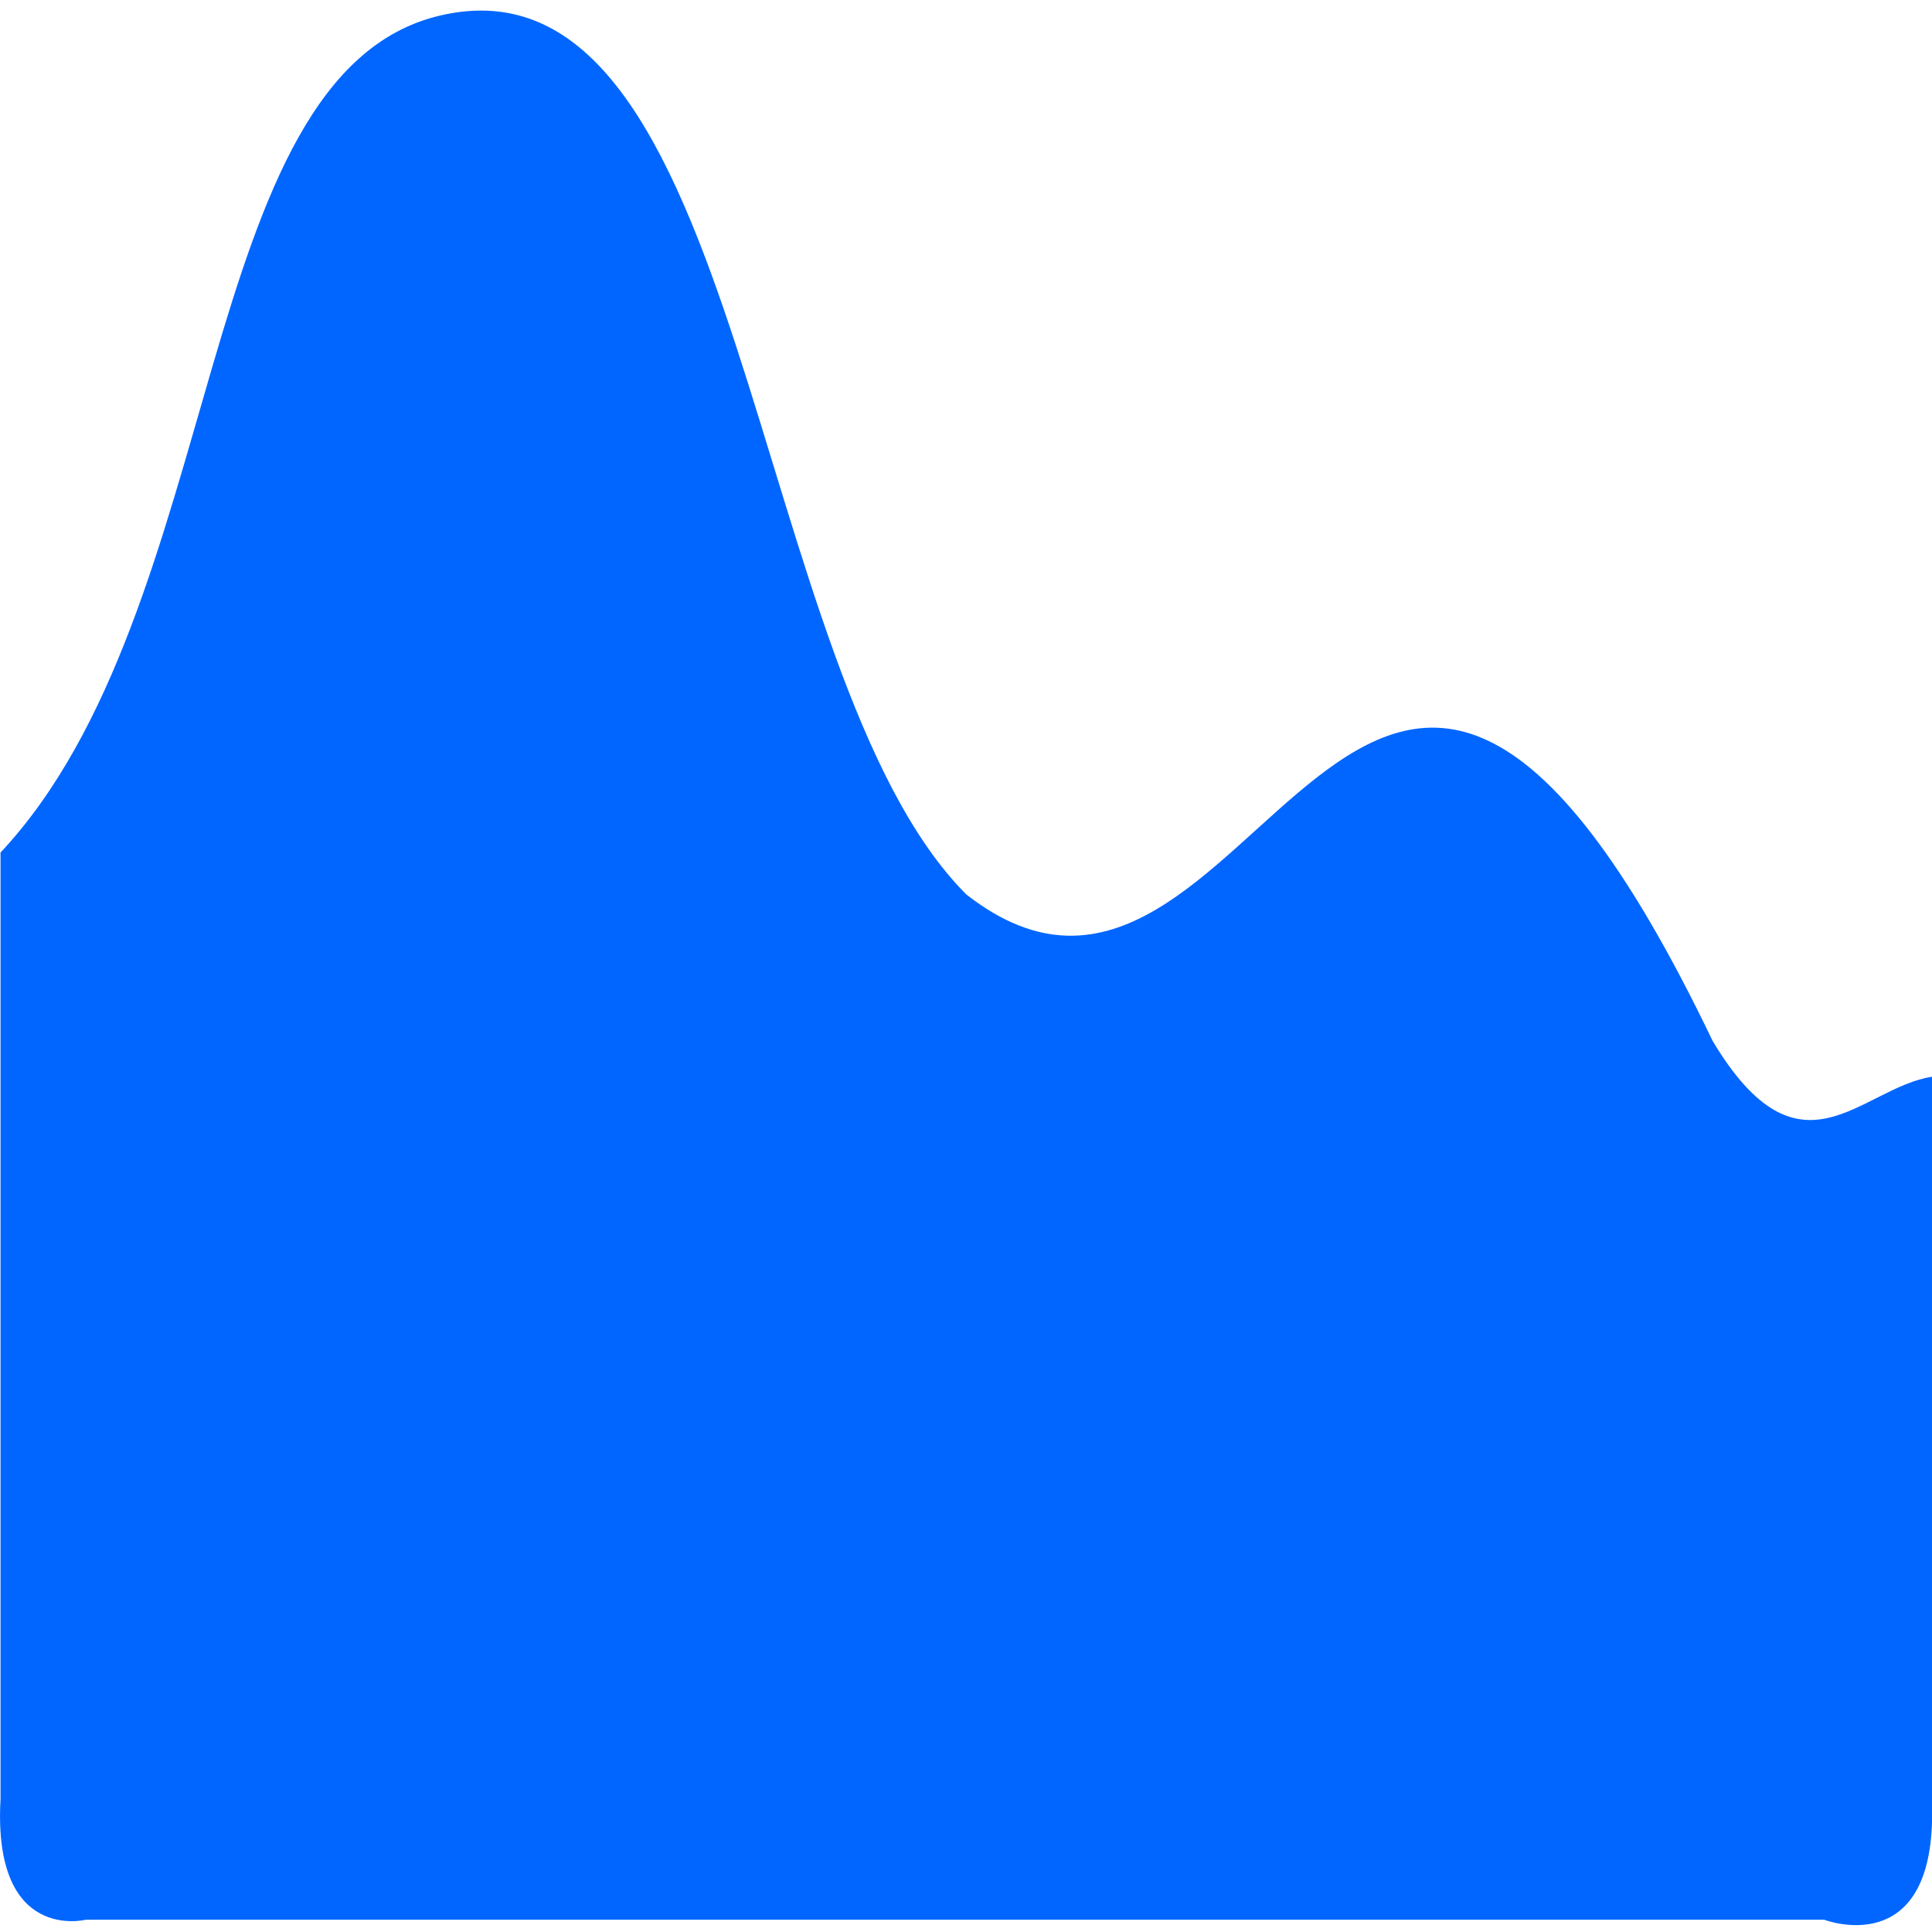 <?xml version="1.0" encoding="UTF-8" standalone="no"?>
<svg
   xmlns:dc="http://purl.org/dc/elements/1.1/"
   xmlns:cc="http://creativecommons.org/ns#"
   xmlns:rdf="http://www.w3.org/1999/02/22-rdf-syntax-ns#"
   xmlns:svg="http://www.w3.org/2000/svg"
   xmlns="http://www.w3.org/2000/svg"
   xmlns:sodipodi="http://sodipodi.sourceforge.net/DTD/sodipodi-0.dtd"
   xmlns:inkscape="http://www.inkscape.org/namespaces/inkscape"
   viewBox="0 0 48 48"
   id="svg2"
   version="1.1"
   inkscape:version="0.91 r13725"
   sodipodi:docname="ksysguardd.svg">
  <sodipodi:namedview
     pagecolor="#ffffff"
     bordercolor="#666666"
     borderopacity="1"
     objecttolerance="10"
     gridtolerance="10"
     guidetolerance="10"
     inkscape:pageopacity="0"
     inkscape:pageshadow="2"
     inkscape:window-width="1280"
     inkscape:window-height="694"
     id="namedview22"
     showgrid="false"
     inkscape:zoom="4.9166667"
     inkscape:cx="-9.1525424"
     inkscape:cy="24"
     inkscape:window-x="0"
     inkscape:window-y="0"
     inkscape:window-maximized="1"
     inkscape:current-layer="svg2" />
  <defs
     id="defs4">
    <linearGradient
       id="0"
       x1="26.25"
       y1="57.57"
       x2="25.869"
       y2="22.929"
       gradientUnits="userSpaceOnUse"
       gradientTransform="matrix(1.091,0,0,1.345,-2.171,-11.444)">
      <stop
         stop-color="#124da4"
         id="stop7" />
      <stop
         offset="1"
         stop-color="#2896ff"
         id="stop9" />
    </linearGradient>
    <linearGradient
       id="1"
       y1="542.8"
       x2="0"
       y2="507.8"
       gradientUnits="userSpaceOnUse"
       gradientTransform="matrix(1.089,0,0,1.397,-420.907,-709.397)">
      <stop
         stop-color="#2a2c2f"
         id="stop12" />
      <stop
         offset="1"
         stop-color="#424649"
         id="stop14" />
    </linearGradient>
  </defs>
  <path
     inkscape:connector-curvature="0"
     style="fill:#0066ff;fill-rule:evenodd"
     id="path20"
     d="M 24.008,22.223 C 18.555,16.765 18.555,-1.428 10.918,0.39 4.769,1.855 5.692,15.124 0.013,21.181 l 0,23.527 c -0.198,3.573 2.119,2.987 2.119,2.987 l 43.19,0 c 0,0 2.682,1.035 2.682,-2.642 l 0,-18.302 C 46.222,27.021 44.731,29.501 42.55,25.862 33.825,7.668 31.192,27.843 24.009,22.223" />
</svg>
